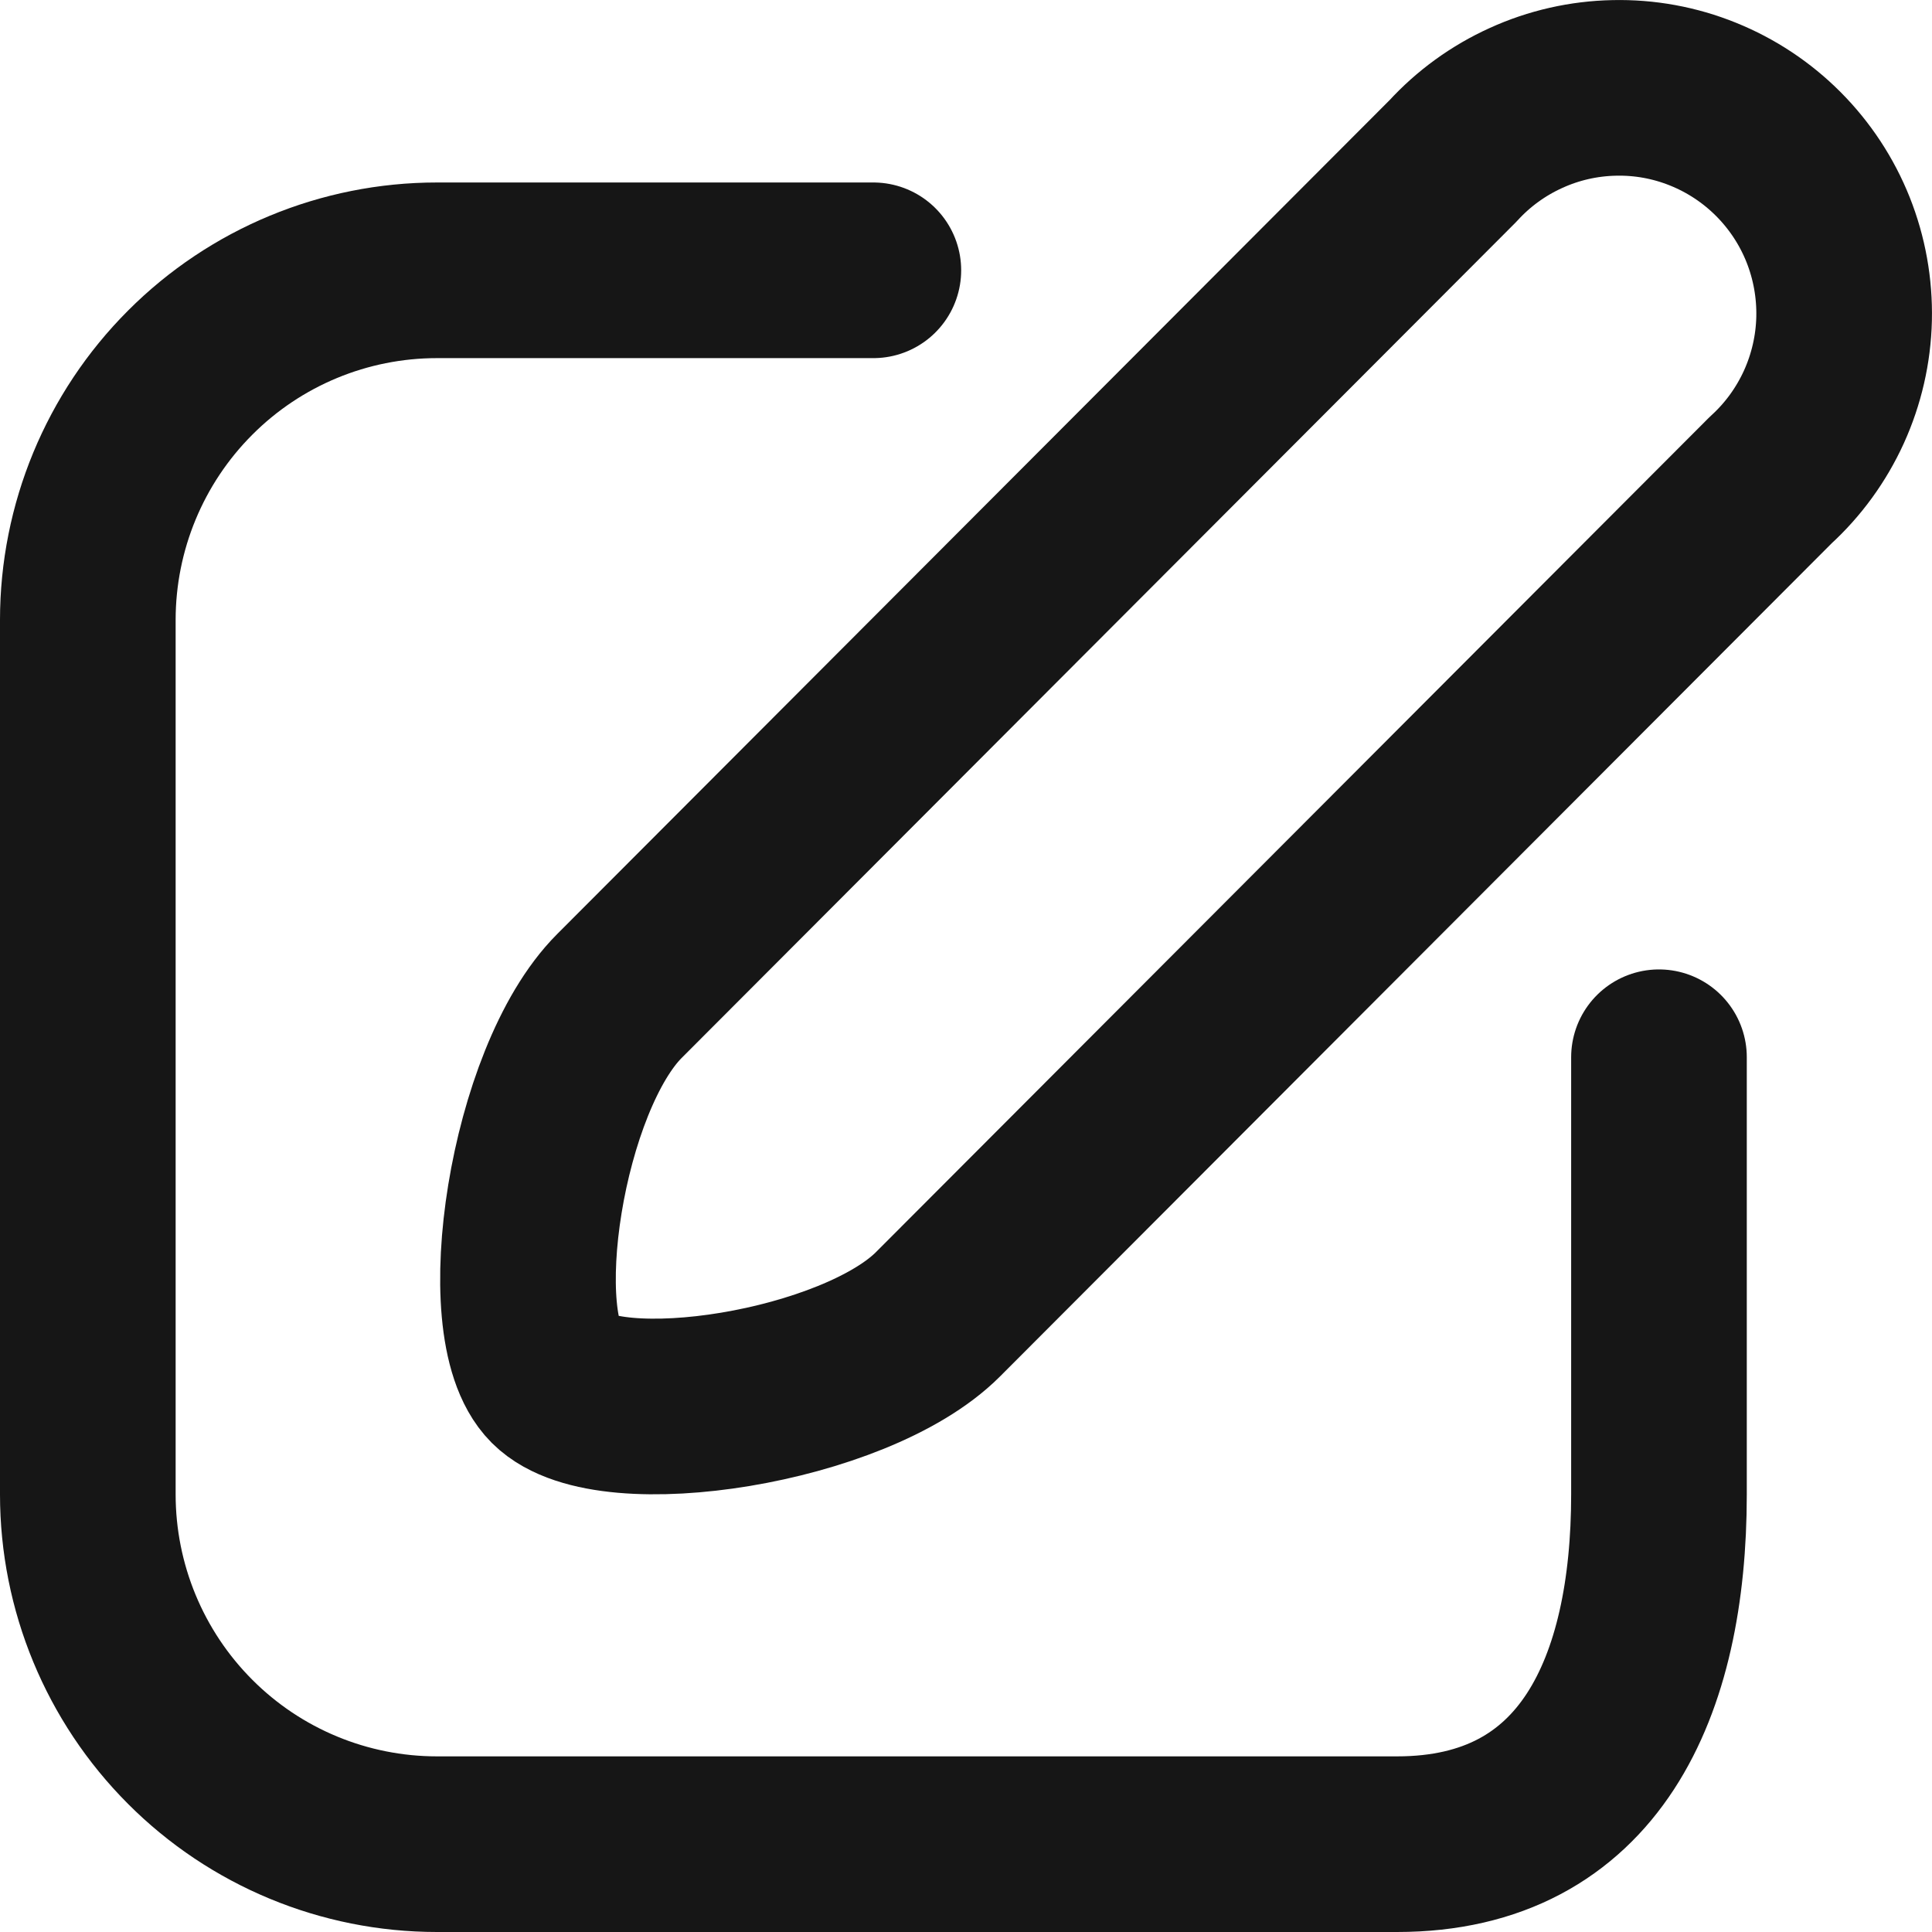 <svg width="22" height="22" viewBox="0 0 22 22" fill="none" xmlns="http://www.w3.org/2000/svg">
<path d="M20.163 5.467L10.681 14.966C9.736 15.912 6.934 16.35 6.307 15.723C5.681 15.096 6.109 12.288 7.053 11.342L16.545 1.833C16.779 1.577 17.062 1.372 17.378 1.229C17.694 1.085 18.035 1.008 18.381 1.001C18.728 0.993 19.072 1.056 19.393 1.186C19.715 1.316 20.006 1.509 20.251 1.755C20.496 2.001 20.688 2.293 20.817 2.616C20.945 2.938 21.007 3.283 20.999 3.63C20.991 3.977 20.912 4.319 20.769 4.634C20.625 4.95 20.419 5.234 20.163 5.467Z" stroke="#161616" stroke-width="2" stroke-linecap="round" stroke-linejoin="round"/>
<path d="M9.945 3.078H4.976C3.921 3.078 2.91 3.497 2.165 4.244C1.419 4.991 1 6.004 1 7.06V17.017C1 18.074 1.419 19.087 2.165 19.834C2.91 20.581 3.921 21 4.976 21H15.909C18.106 21 18.891 19.208 18.891 17.017V12.039" stroke="#161616" stroke-width="2" stroke-linecap="round" stroke-linejoin="round"/>
</svg>
